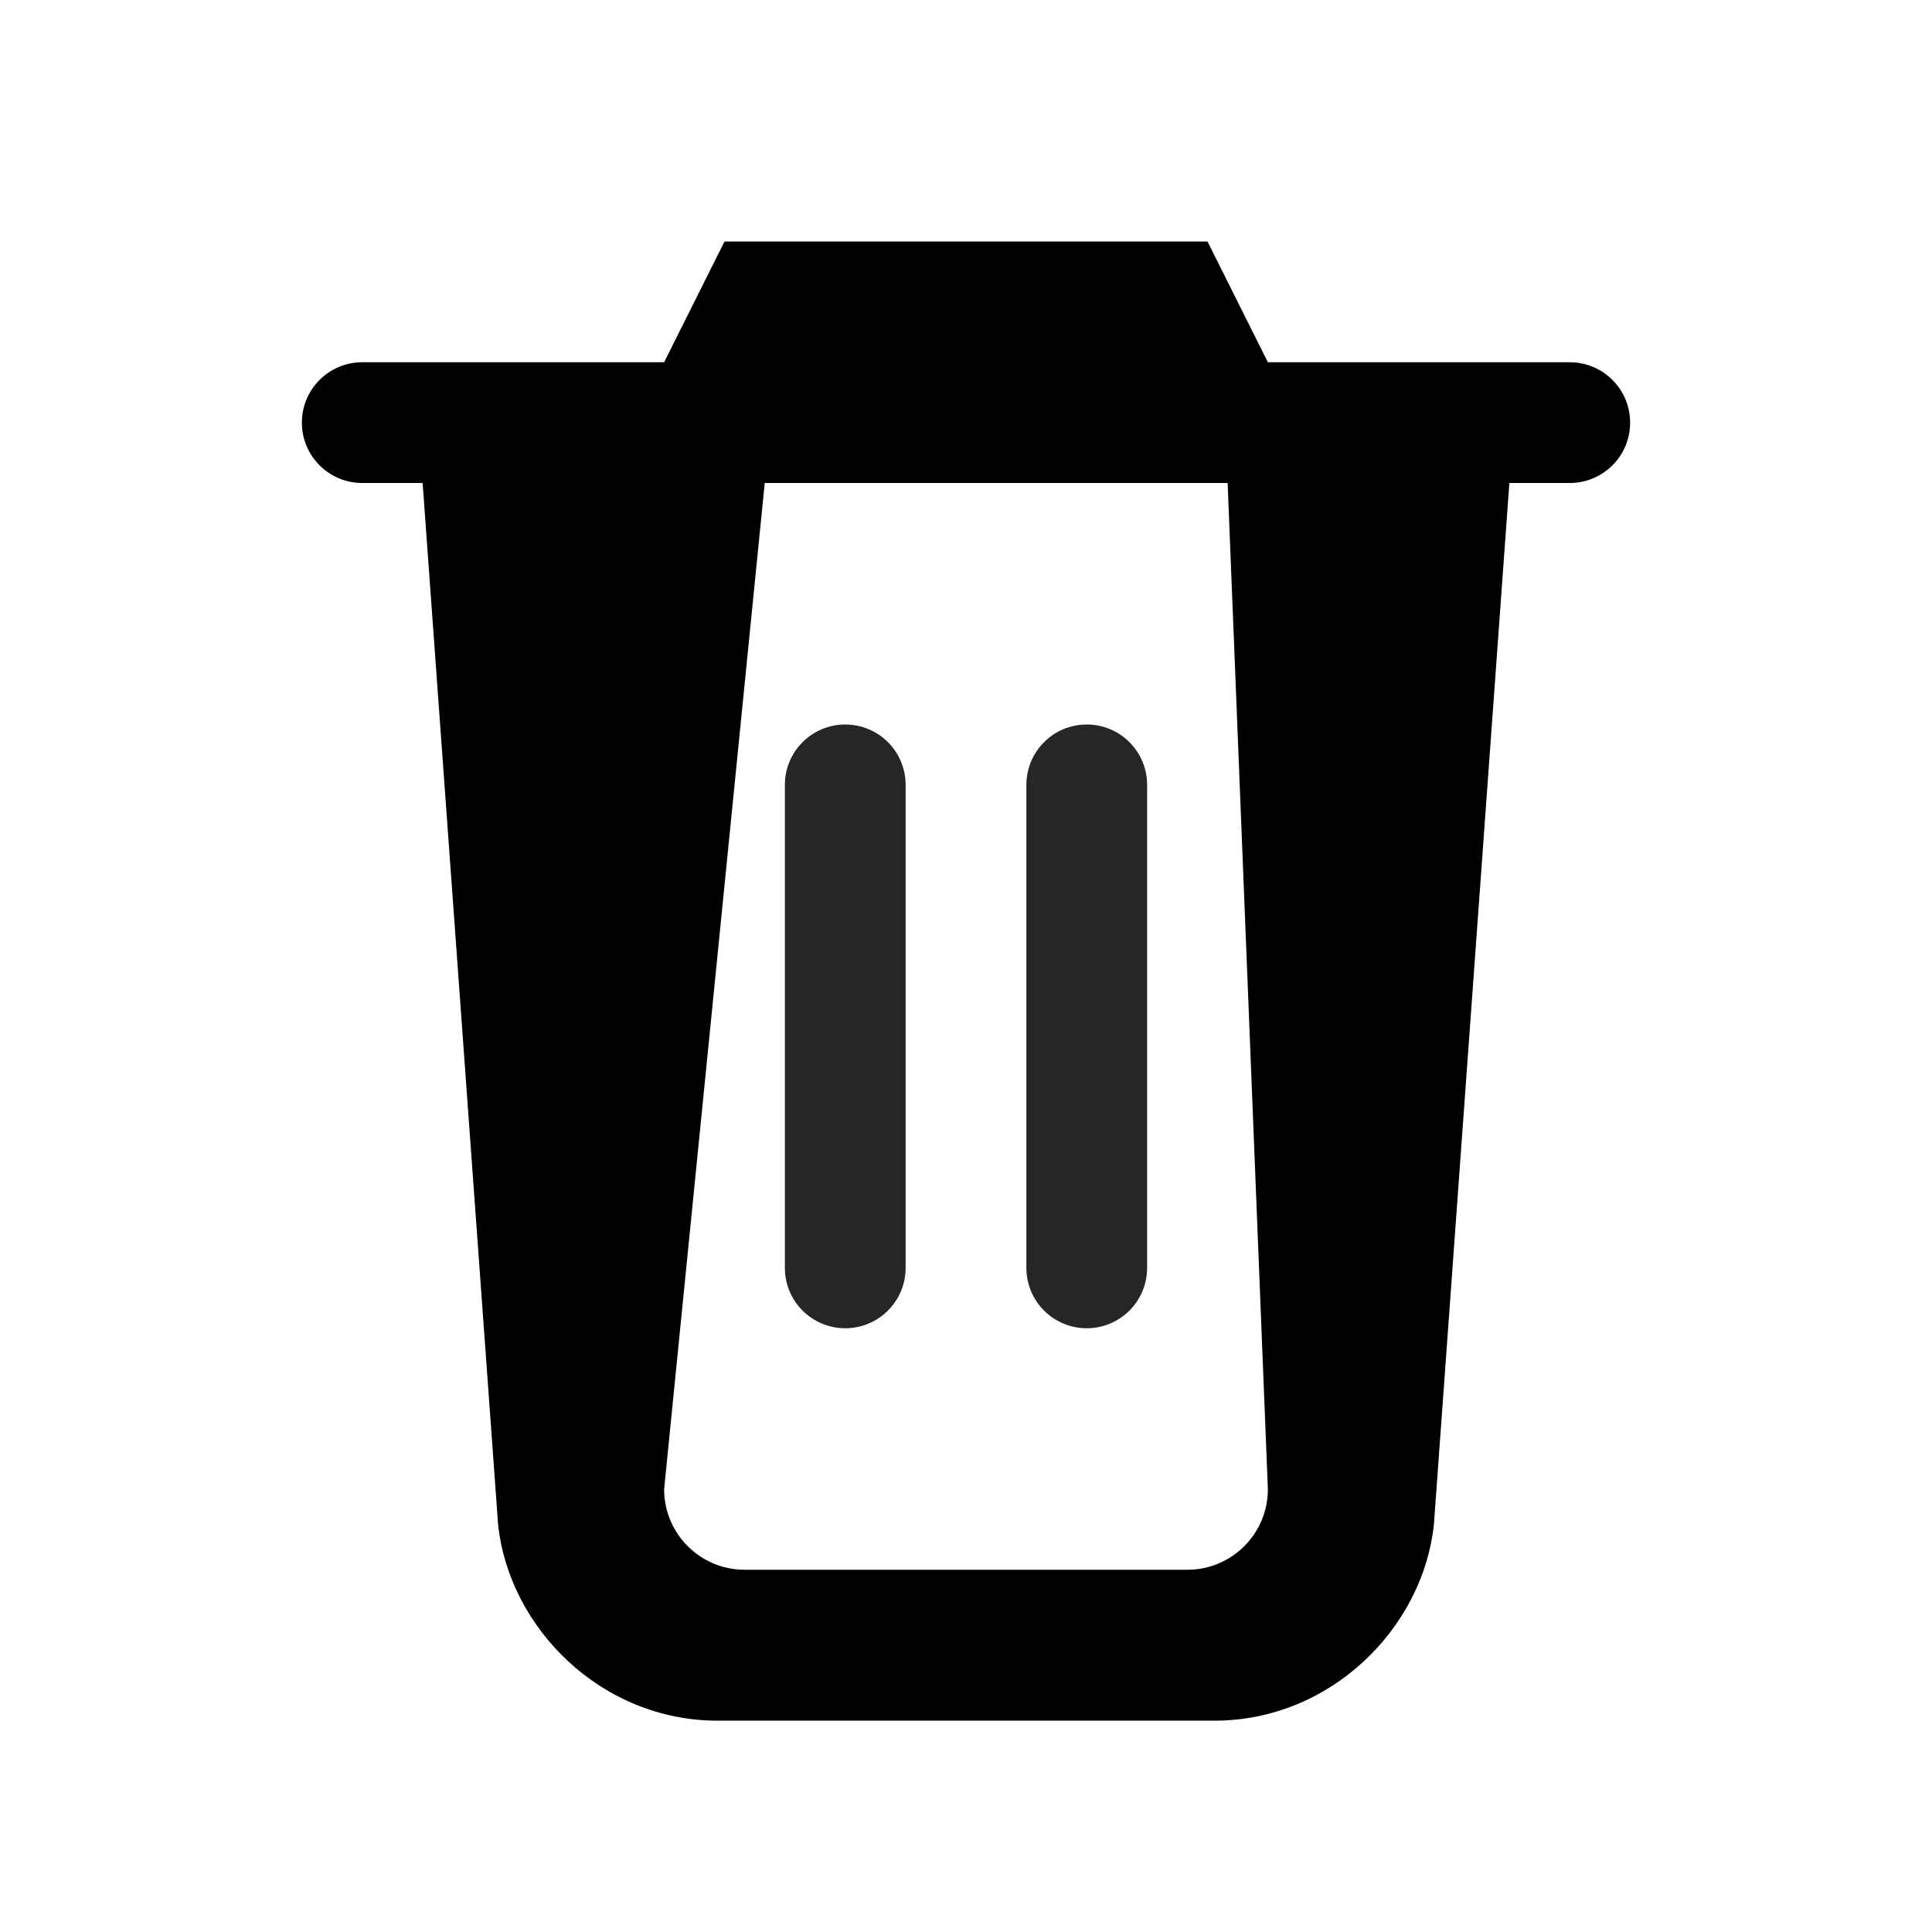 <svg width="64" height="64" viewBox="0 0 64 64" xmlns="http://www.w3.org/2000/svg" version="1.1">
  <g fill="currentColor" fill-rule="evenodd">
    <path d="M24 8h16l2 4h10c1.105 0 2 0.895 2 2s-0.895 2-2 2h-2l-2.5 34.5C47.142 53.911 44.102 57 40.222 57H23.778c-3.88 0-6.92-3.089-7.278-6.5L14 16h-2c-1.105 0-2-0.895-2-2s0.895-2 2-2h10l2-4zm1.333 8L22 49.333C22 50.806 23.194 52 24.667 52h14.667C40.806 52 42 50.806 42 49.333L40.667 16H25.333z"/>
    <path d="M28 24c1.105 0 2 0.895 2 2v16c0 1.105-0.895 2-2 2s-2-0.895-2-2V26c0-1.105 0.895-2 2-2zm8 0c1.105 0 2 0.895 2 2v16c0 1.105-0.895 2-2 2s-2-0.895-2-2V26c0-1.105 0.895-2 2-2z" fill-opacity="0.85"/>
  </g>
</svg>
